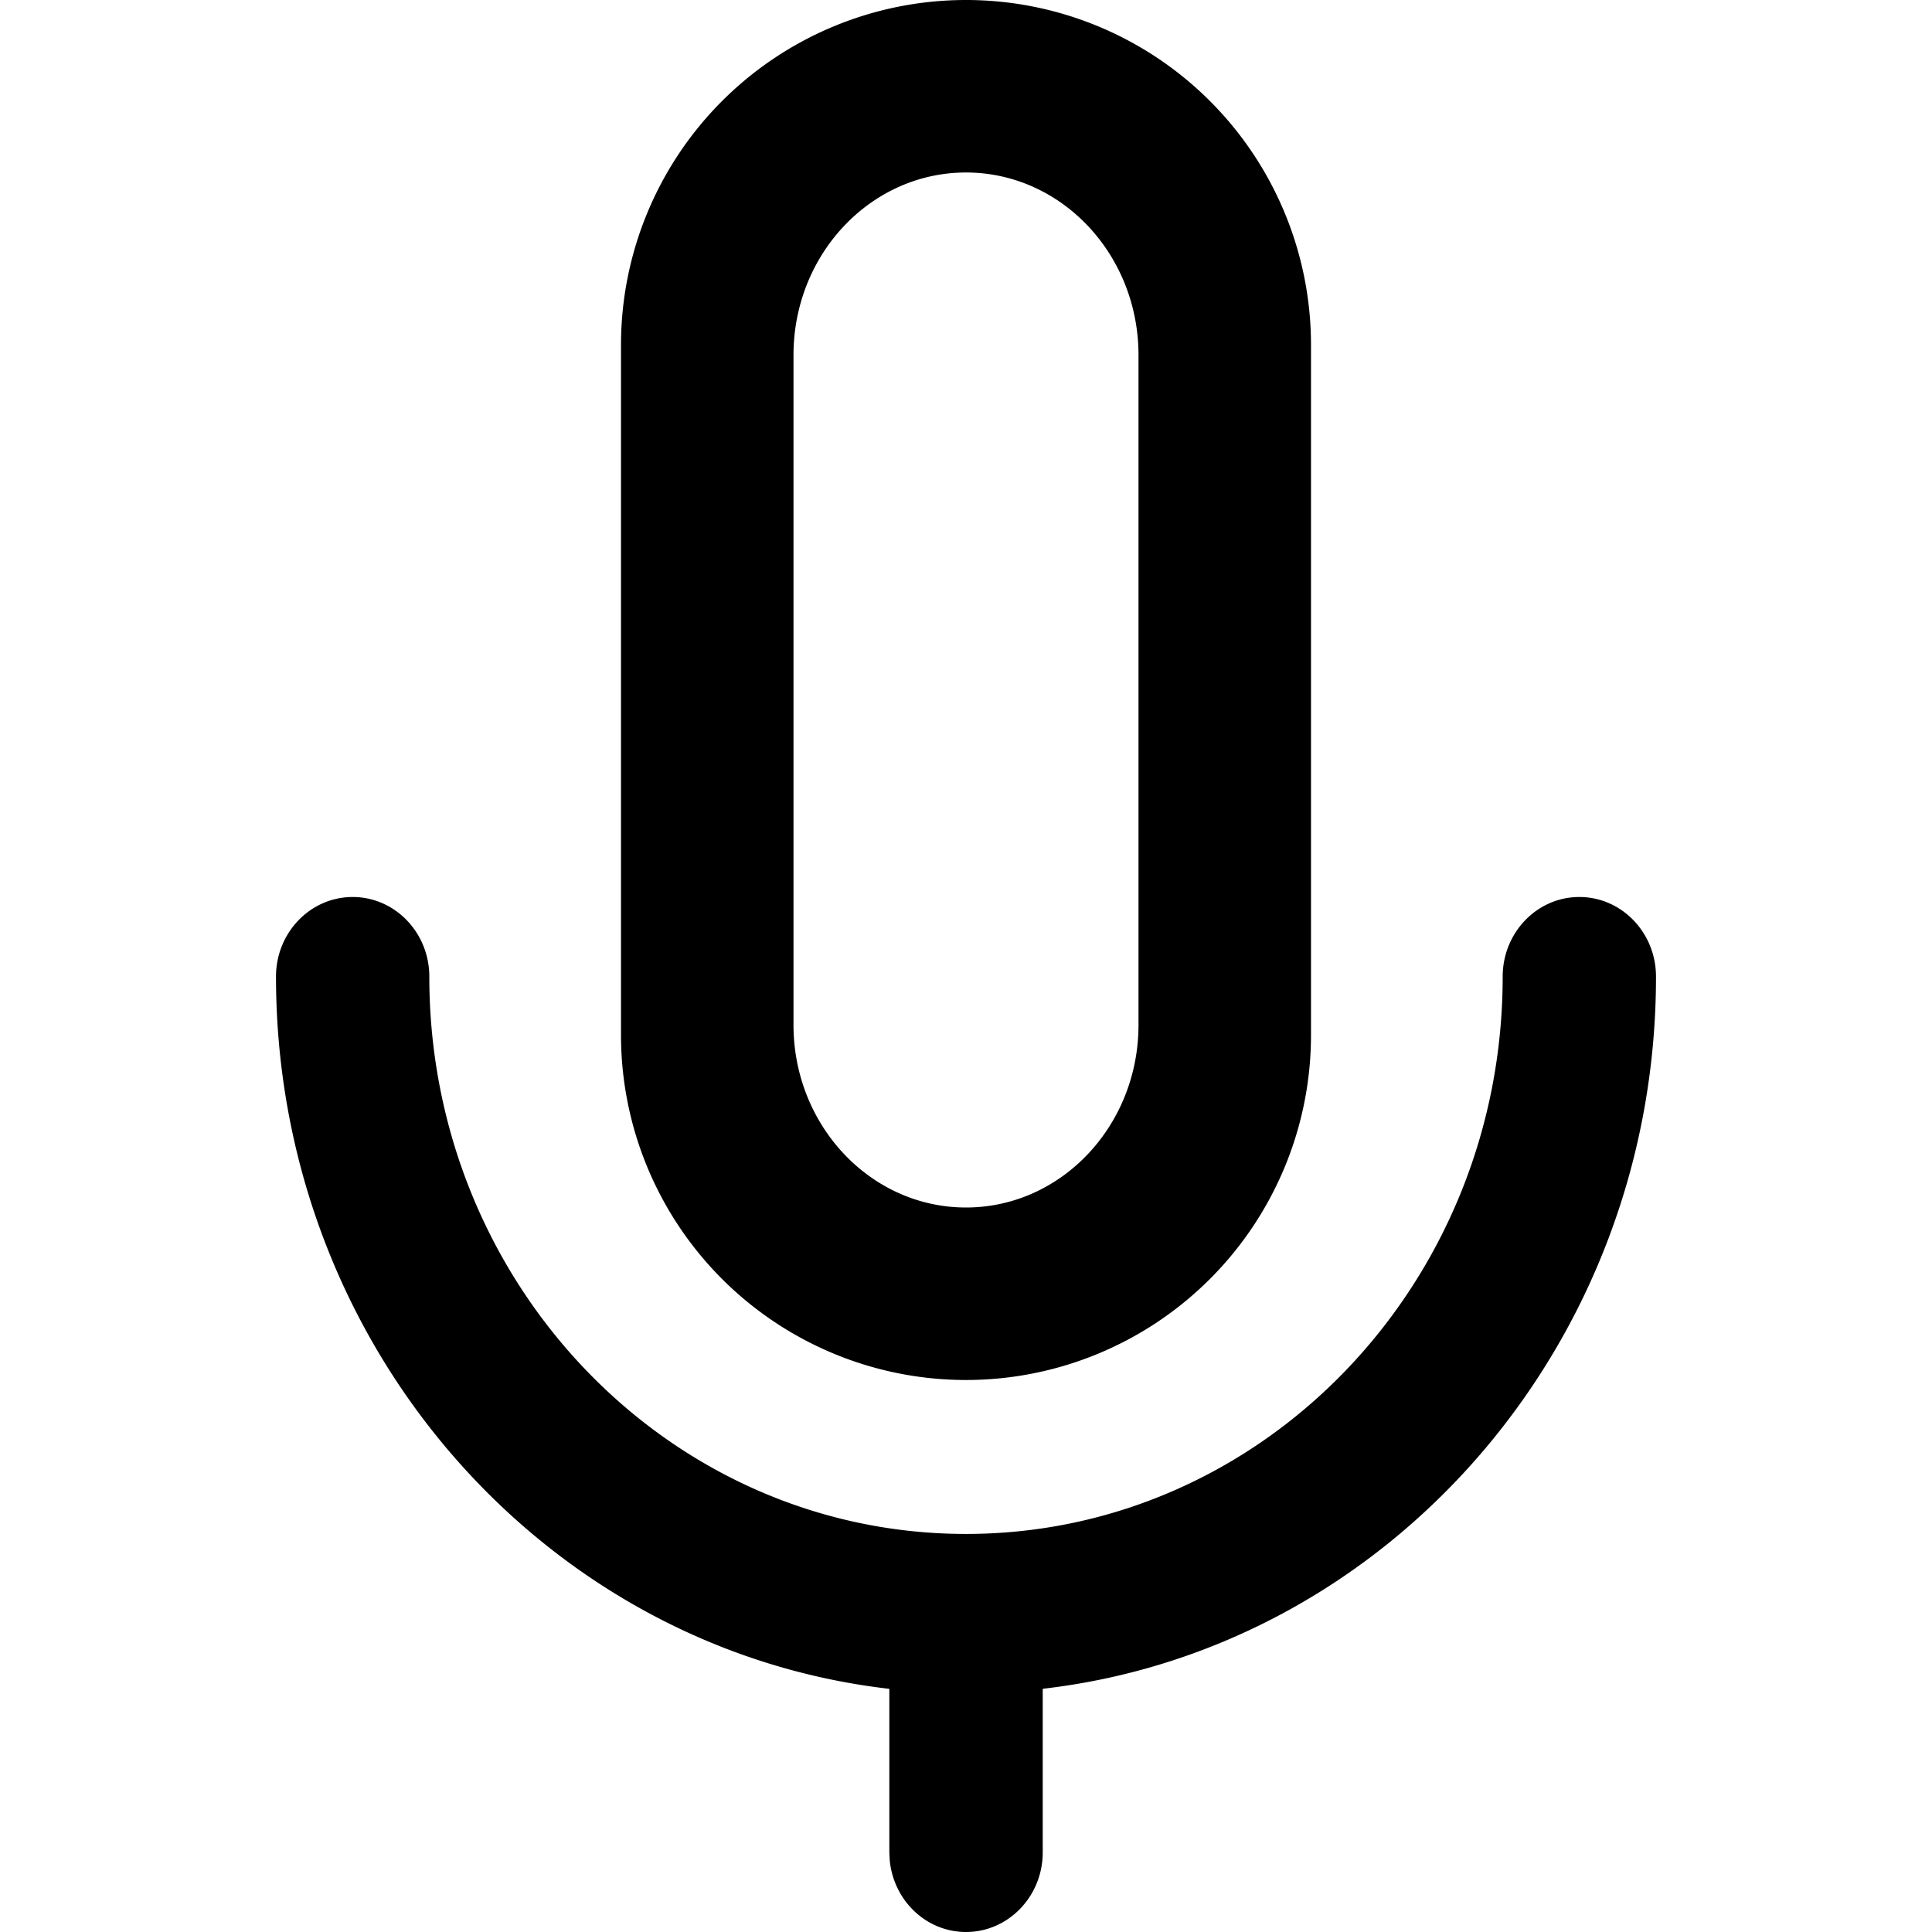 <?xml version="1.0" standalone="no"?><!DOCTYPE svg PUBLIC "-//W3C//DTD SVG 1.1//EN" "http://www.w3.org/Graphics/SVG/1.1/DTD/svg11.dtd"><svg t="1614070747269" class="icon" viewBox="0 0 1024 1024" version="1.1" xmlns="http://www.w3.org/2000/svg" p-id="13963" xmlns:xlink="http://www.w3.org/1999/xlink" width="48" height="48"><defs><style type="text/css"></style></defs><path d="M837.083 475.429c22.455 0 40.631 18.907 40.631 42.203 0 195.474-142.226 356.462-325.047 377.454v86.711c0 23.296-18.213 42.203-40.667 42.203-21.029 0-38.327-16.603-40.411-37.888l-0.219-4.315v-86.674C288.549 874.057 146.286 713.07 146.286 517.595 146.286 494.336 164.462 475.429 186.917 475.429s40.631 18.907 40.631 42.203c0 163.109 127.342 295.387 284.453 295.387 157.111 0 284.453-132.242 284.453-295.387 0-23.296 18.176-42.203 40.594-42.203zM512 0a182.857 182.857 0 0 1 182.857 182.857v365.714a182.857 182.857 0 0 1-365.714 0V182.857a182.857 182.857 0 0 1 182.857-182.857z m0 91.429c-50.469 0-91.429 43.337-91.429 96.805v354.962c0 53.467 40.96 96.805 91.429 96.805s91.429-43.337 91.429-96.805V188.233C603.429 134.766 562.469 91.429 512 91.429z" p-id="13964"></path></svg>